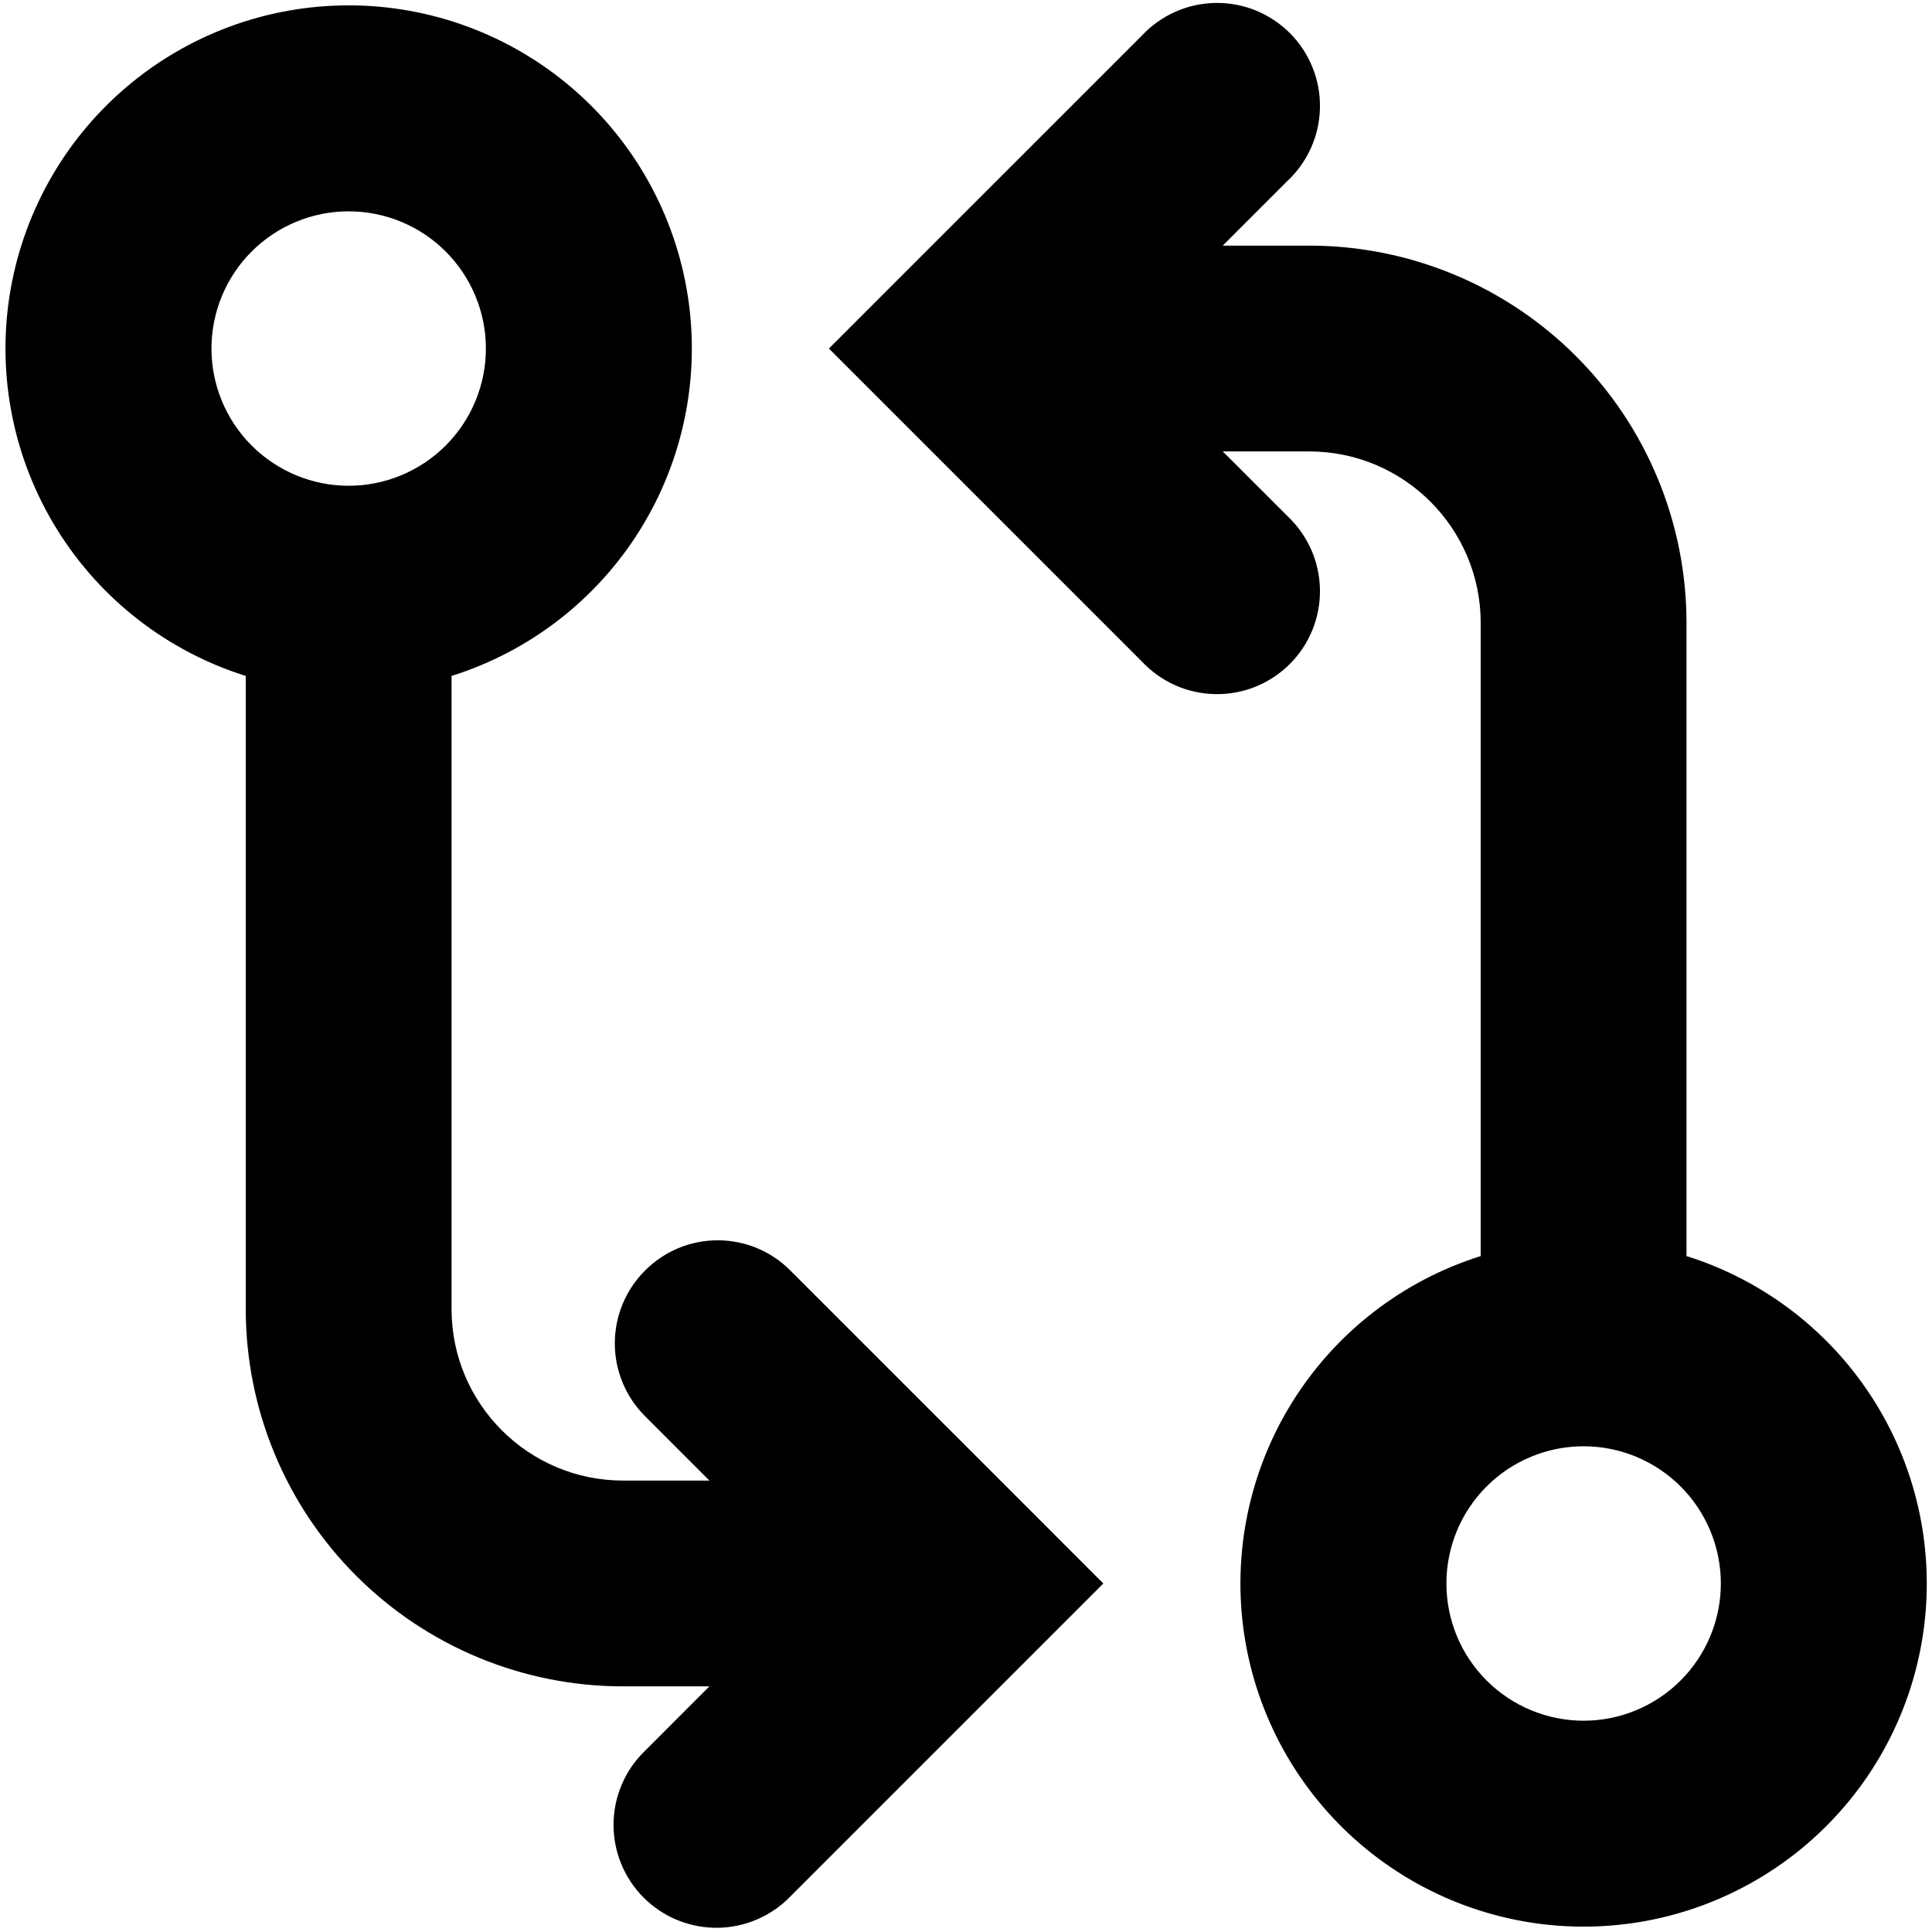 <svg width="44" height="44" viewBox="0 0 44 44" fill="none" xmlns="http://www.w3.org/2000/svg">
<path fill-rule="evenodd" clip-rule="evenodd" d="M11.066 7.938C11.066 8.766 10.736 9.561 10.15 10.147C9.564 10.733 8.769 11.063 7.941 11.063C7.112 11.063 6.317 10.733 5.731 10.147C5.145 9.561 4.816 8.766 4.816 7.938C4.816 7.109 5.145 6.314 5.731 5.728C6.317 5.142 7.112 4.813 7.941 4.813C8.769 4.813 9.564 5.142 10.15 5.728C10.736 6.314 11.066 7.109 11.066 7.938ZM10.284 15.394C12.066 14.834 13.588 13.655 14.575 12.069C15.562 10.484 15.949 8.598 15.666 6.752C15.383 4.907 14.448 3.223 13.031 2.007C11.614 0.791 9.808 0.122 7.941 0.122C6.073 0.122 4.268 0.791 2.851 2.007C1.434 3.223 0.499 4.907 0.215 6.752C-0.068 8.598 0.319 10.484 1.306 12.069C2.293 13.655 3.815 14.834 5.597 15.394V29.813C5.597 32.092 6.502 34.278 8.114 35.889C9.726 37.501 11.911 38.406 14.191 38.406H16.156L14.688 39.875C14.464 40.091 14.285 40.35 14.163 40.636C14.04 40.922 13.975 41.23 13.973 41.541C13.97 41.852 14.03 42.161 14.148 42.449C14.266 42.737 14.44 42.998 14.66 43.218C14.88 43.438 15.142 43.612 15.43 43.73C15.718 43.847 16.027 43.907 16.338 43.904C16.649 43.901 16.957 43.836 17.243 43.713C17.529 43.59 17.787 43.412 18.003 43.188L23.472 37.719L25.128 36.063L23.472 34.406L18.003 28.938C17.786 28.719 17.528 28.545 17.243 28.426C16.959 28.308 16.654 28.247 16.345 28.247C16.037 28.247 15.732 28.308 15.447 28.426C15.163 28.545 14.905 28.719 14.688 28.938C14.249 29.377 14.002 29.973 14.002 30.594C14.002 31.215 14.249 31.811 14.688 32.25L16.156 33.719H14.191C12.034 33.719 10.284 31.969 10.284 29.813V15.394ZM26.003 0.813C26.218 0.582 26.477 0.398 26.764 0.27C27.052 0.141 27.362 0.073 27.677 0.067C27.991 0.061 28.304 0.119 28.596 0.237C28.887 0.355 29.153 0.531 29.375 0.753C29.598 0.976 29.773 1.241 29.891 1.533C30.009 1.824 30.067 2.137 30.061 2.452C30.056 2.766 29.987 3.077 29.859 3.364C29.731 3.652 29.546 3.911 29.316 4.125L27.847 5.594H29.816C32.095 5.594 34.281 6.499 35.892 8.111C37.504 9.723 38.409 11.908 38.409 14.188V28.606C40.191 29.166 41.713 30.346 42.7 31.931C43.687 33.516 44.074 35.402 43.791 37.248C43.508 39.094 42.573 40.777 41.156 41.993C39.739 43.209 37.933 43.878 36.066 43.878C34.198 43.878 32.393 43.209 30.976 41.993C29.558 40.777 28.624 39.094 28.34 37.248C28.057 35.402 28.444 33.516 29.431 31.931C30.418 30.346 31.941 29.166 33.722 28.606V14.188C33.722 12.031 31.972 10.281 29.816 10.281H27.847L29.316 11.75C29.546 11.965 29.731 12.223 29.859 12.511C29.987 12.798 30.056 13.109 30.061 13.424C30.067 13.738 30.009 14.051 29.891 14.343C29.773 14.634 29.598 14.9 29.375 15.122C29.153 15.345 28.887 15.52 28.596 15.638C28.304 15.756 27.991 15.814 27.677 15.808C27.362 15.803 27.052 15.734 26.764 15.606C26.477 15.478 26.218 15.293 26.003 15.063L20.534 9.594L18.878 7.938L20.534 6.281L26.003 0.813ZM36.066 39.188C36.894 39.188 37.689 38.858 38.275 38.272C38.861 37.686 39.191 36.891 39.191 36.063C39.191 35.234 38.861 34.439 38.275 33.853C37.689 33.267 36.894 32.938 36.066 32.938C35.237 32.938 34.442 33.267 33.856 33.853C33.27 34.439 32.941 35.234 32.941 36.063C32.941 36.891 33.27 37.686 33.856 38.272C34.442 38.858 35.237 39.188 36.066 39.188Z" fill="black"/>
</svg>
